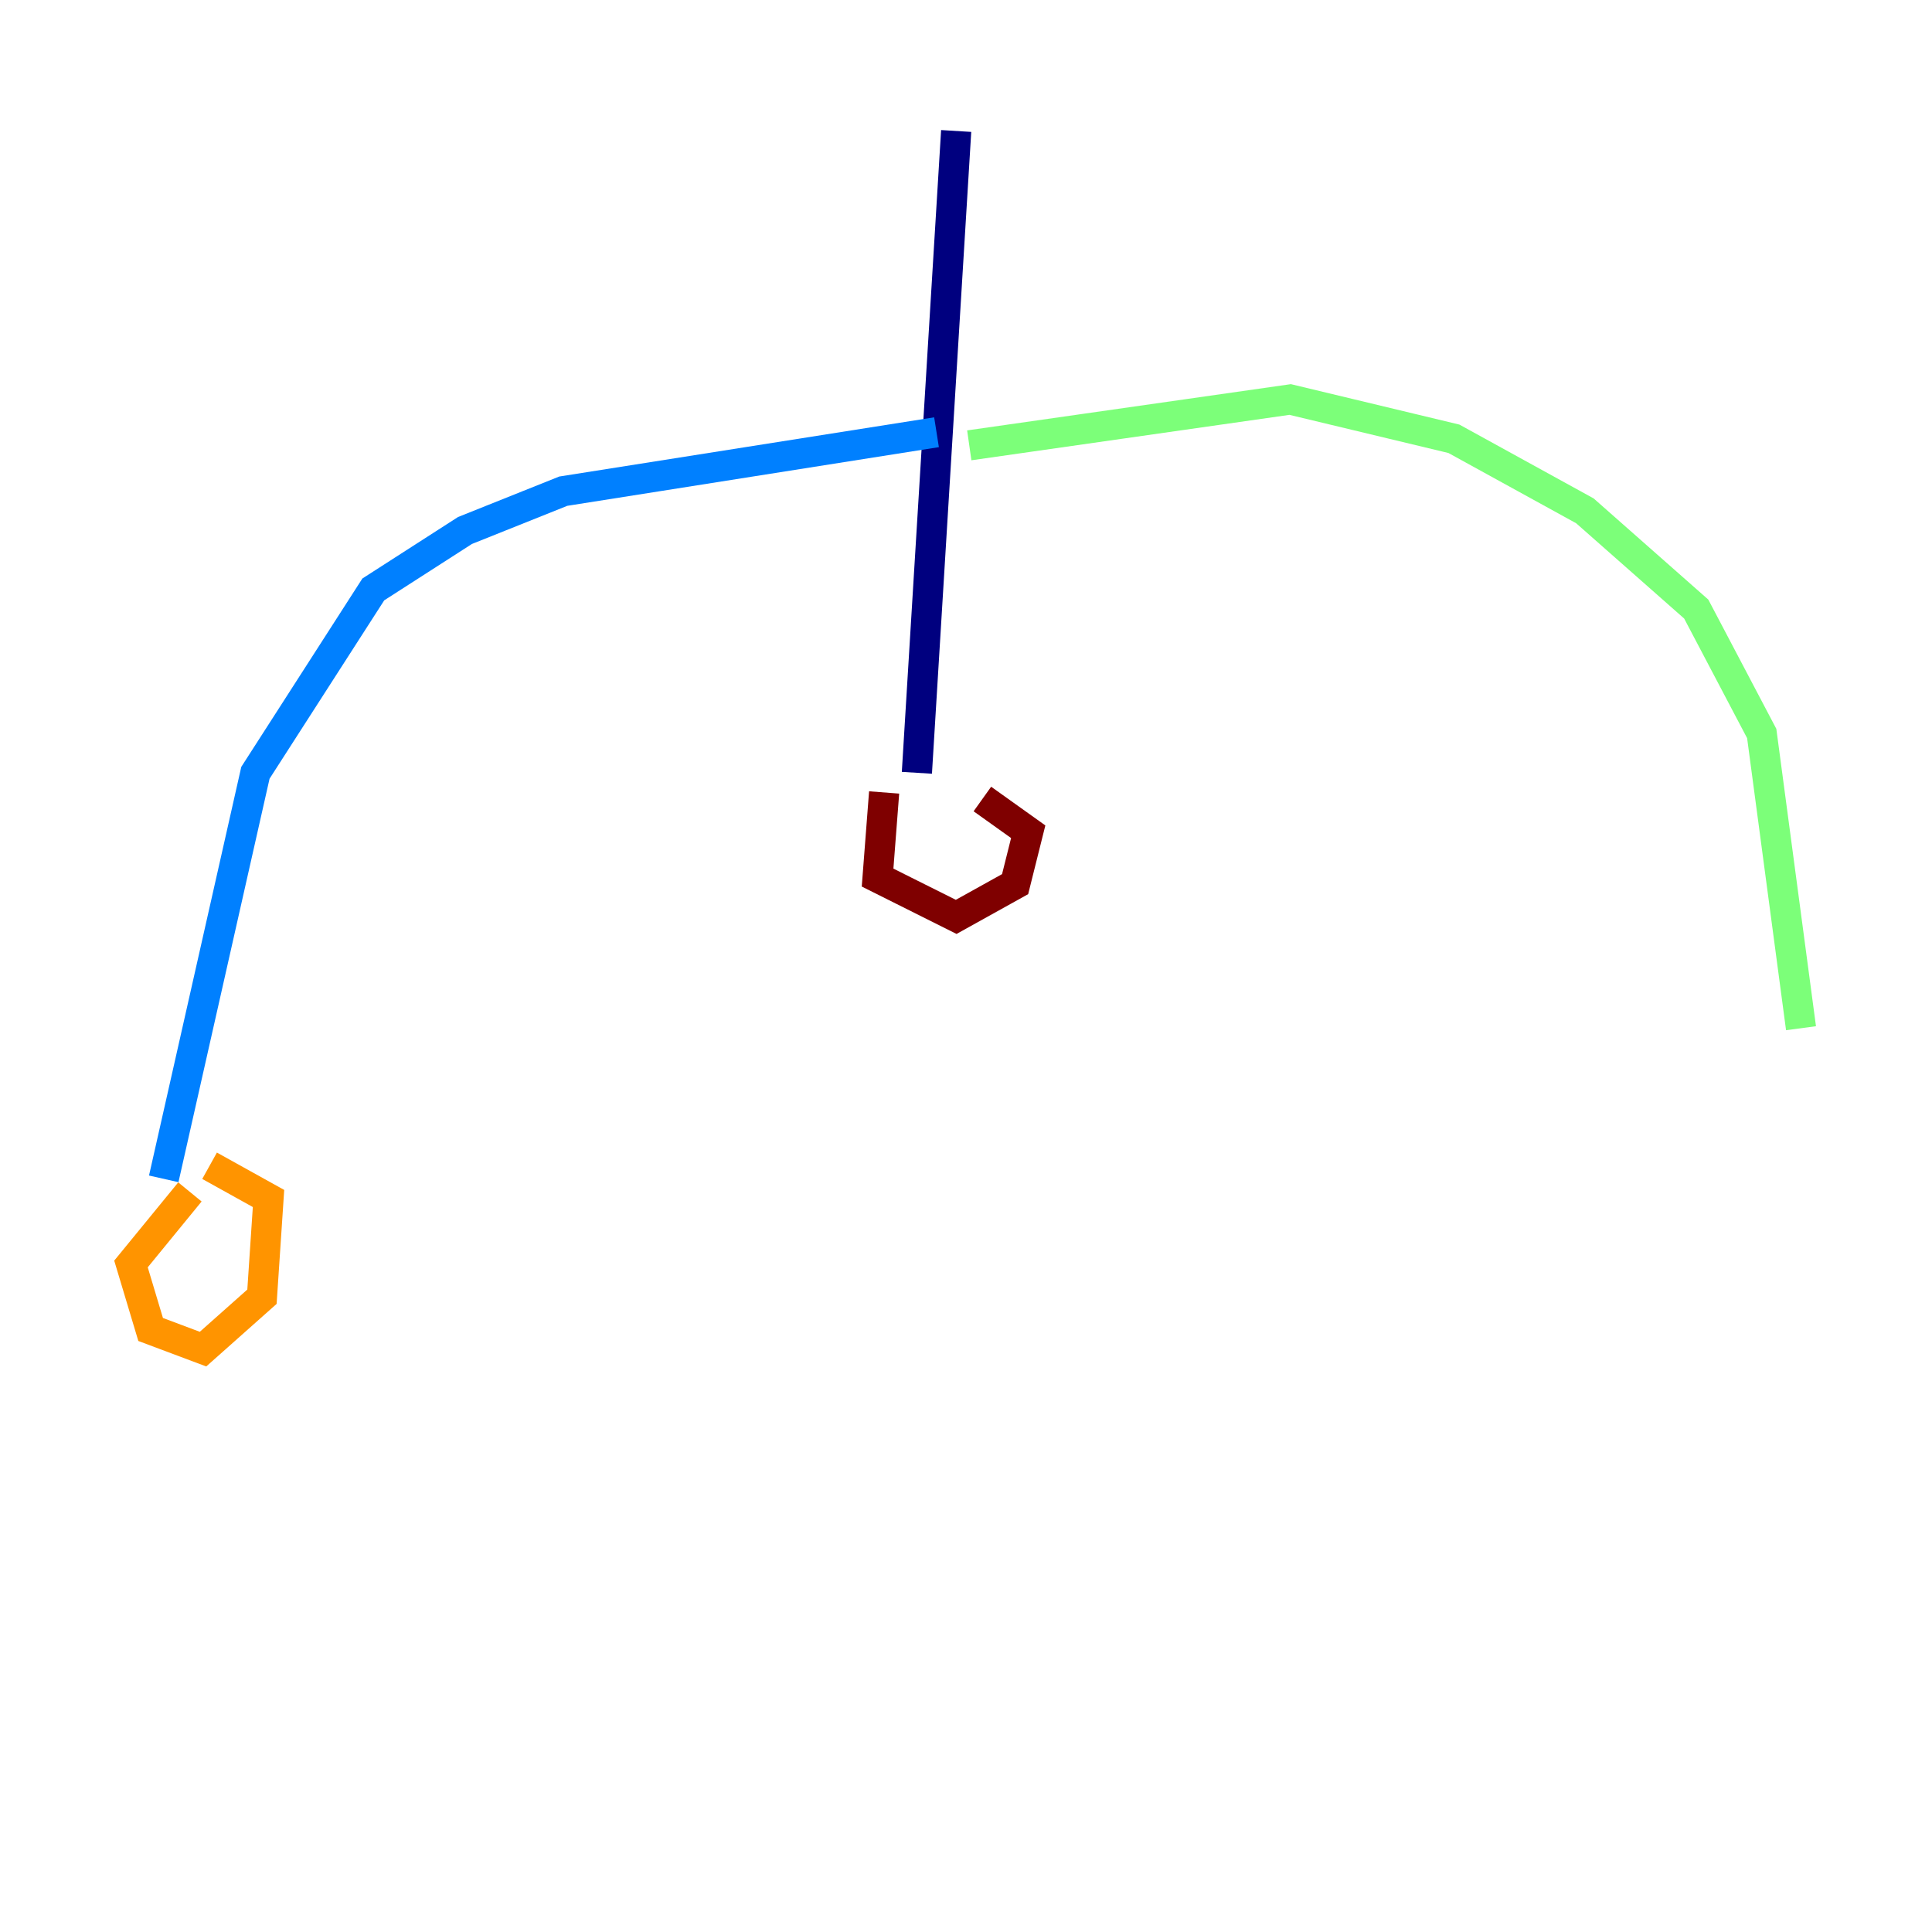 <?xml version="1.0" encoding="utf-8" ?>
<svg baseProfile="tiny" height="128" version="1.2" viewBox="0,0,128,128" width="128" xmlns="http://www.w3.org/2000/svg" xmlns:ev="http://www.w3.org/2001/xml-events" xmlns:xlink="http://www.w3.org/1999/xlink"><defs /><polyline fill="none" points="63.349,8.678 60.746,51.2" stroke="#00007f" stroke-width="2" /><polyline fill="none" points="62.047,28.637 37.315,32.542 30.807,35.146 24.732,39.051 16.922,51.2 10.848,78.102" stroke="#0080ff" stroke-width="2" /><polyline fill="none" points="64.217,29.505 85.478,26.468 96.325,29.071 105.003,33.844 112.38,40.352 116.719,48.597 119.322,68.122" stroke="#7cff79" stroke-width="2" /><polyline fill="none" points="12.583,78.969 8.678,83.742 9.98,88.081 13.451,89.383 17.356,85.912 17.79,79.403 13.885,77.234" stroke="#ff9400" stroke-width="2" /><polyline fill="none" points="58.576,52.502 58.142,58.142 63.349,60.746 67.254,58.576 68.122,55.105 65.085,52.936" stroke="#7f0000" stroke-width="2" /></svg>
